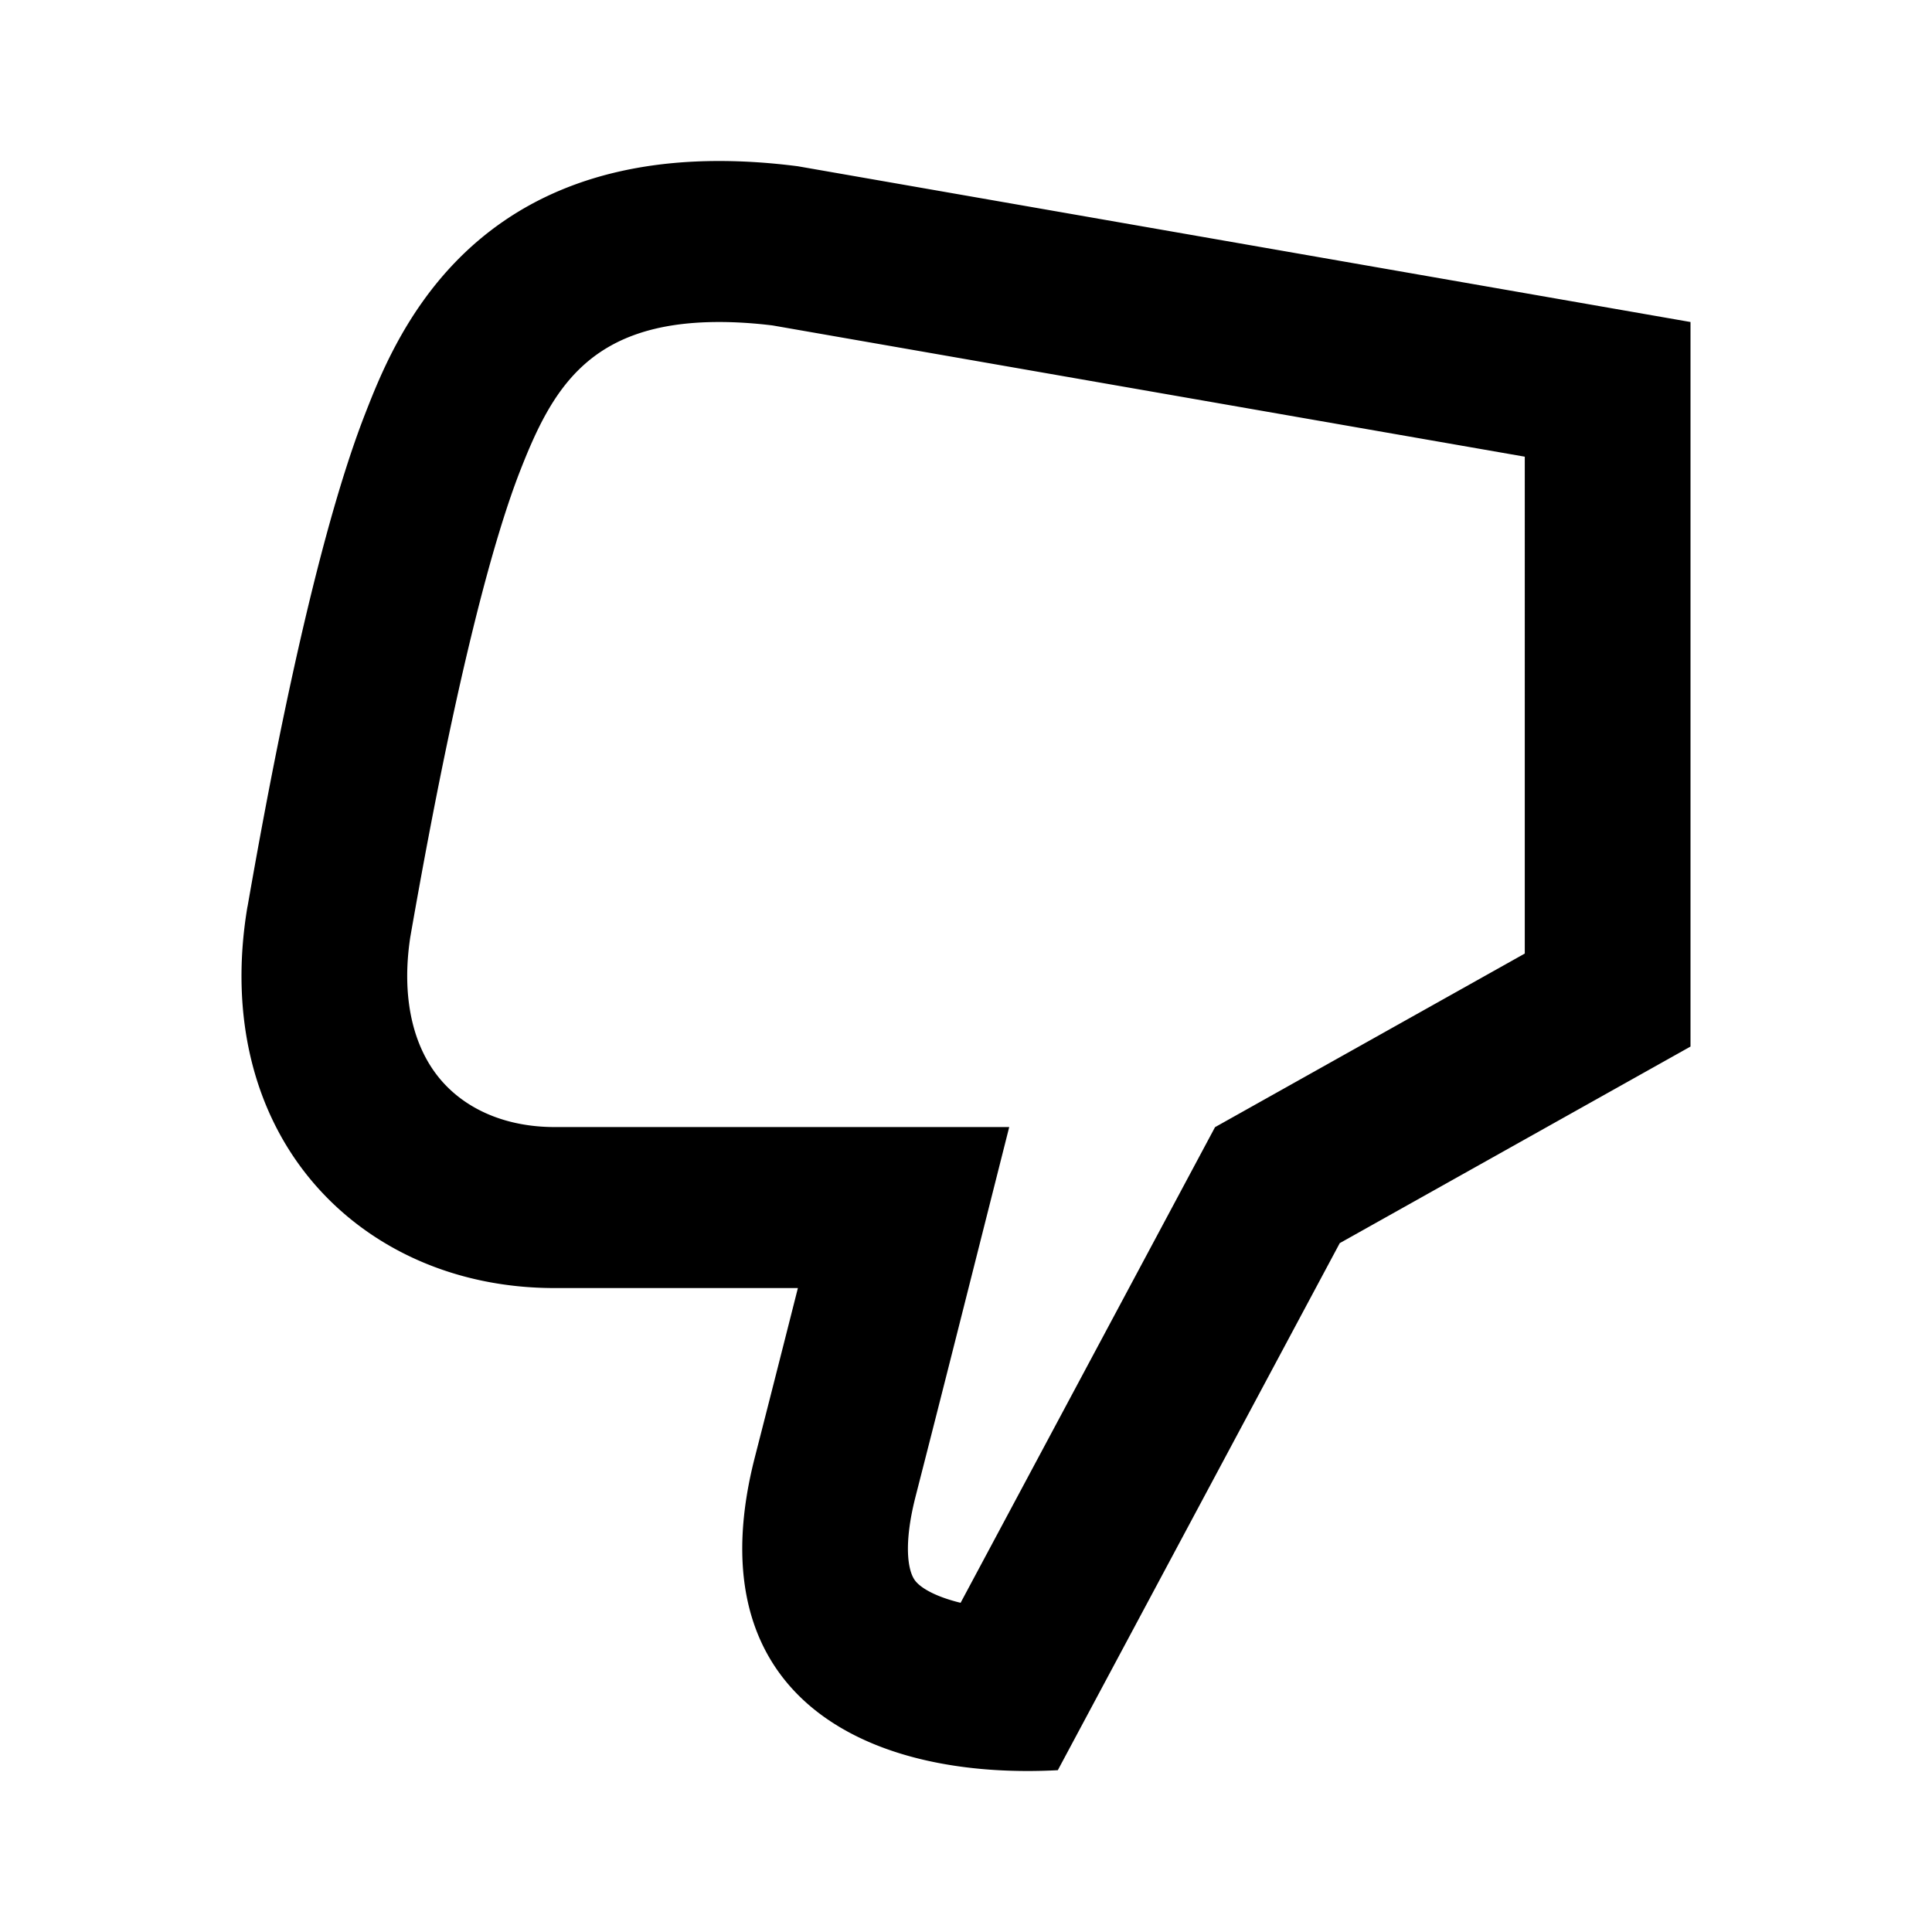 <svg xmlns="http://www.w3.org/2000/svg" width="1em" height="1em" viewBox="0 0 512 512"><path fill="currentColor" d="M254.571 424.759c-6.181-1.503-10.292-3.686-11.976-5.779c-2.091-2.602-3.174-9.868.06-22.463a15227 15227 0 0 0 11.446-44.992l13.354-52.844H146.968c-12.389 0-23.011-4.341-29.903-12.216c-7.777-8.892-10.724-22.372-8.345-38.057l.185-1.058c12.688-72.498 22.715-106.615 28.889-122.459c8.453-21.642 18.258-39.555 52.77-39.555c4.466 0 9.234.305 14.187.91l199.332 34.78l-.001 131.676l-70.976 39.781l-11.11 6.227l-5.914 11.058s-40.075 74.921-61.511 114.991m17.744 44.575c2.65 0 5.326-.073 8.017-.214c.007 0 74.719-139.677 74.719-139.677L448 277.347V85.337L211.45 44.062c-7.441-.958-14.389-1.396-20.886-1.396c-67.657 0-86.377 48.003-93.84 67.108C82.185 147.09 70.112 214.466 65.61 240.196l-.043.146c-4.825 28.762 1.587 54.951 18.034 73.754c15.033 17.178 37.528 27.254 63.368 27.254h64.482s-6.508 25.754-11.408 44.841c-15.331 59.725 24.497 83.143 72.273 83.143"/></svg>